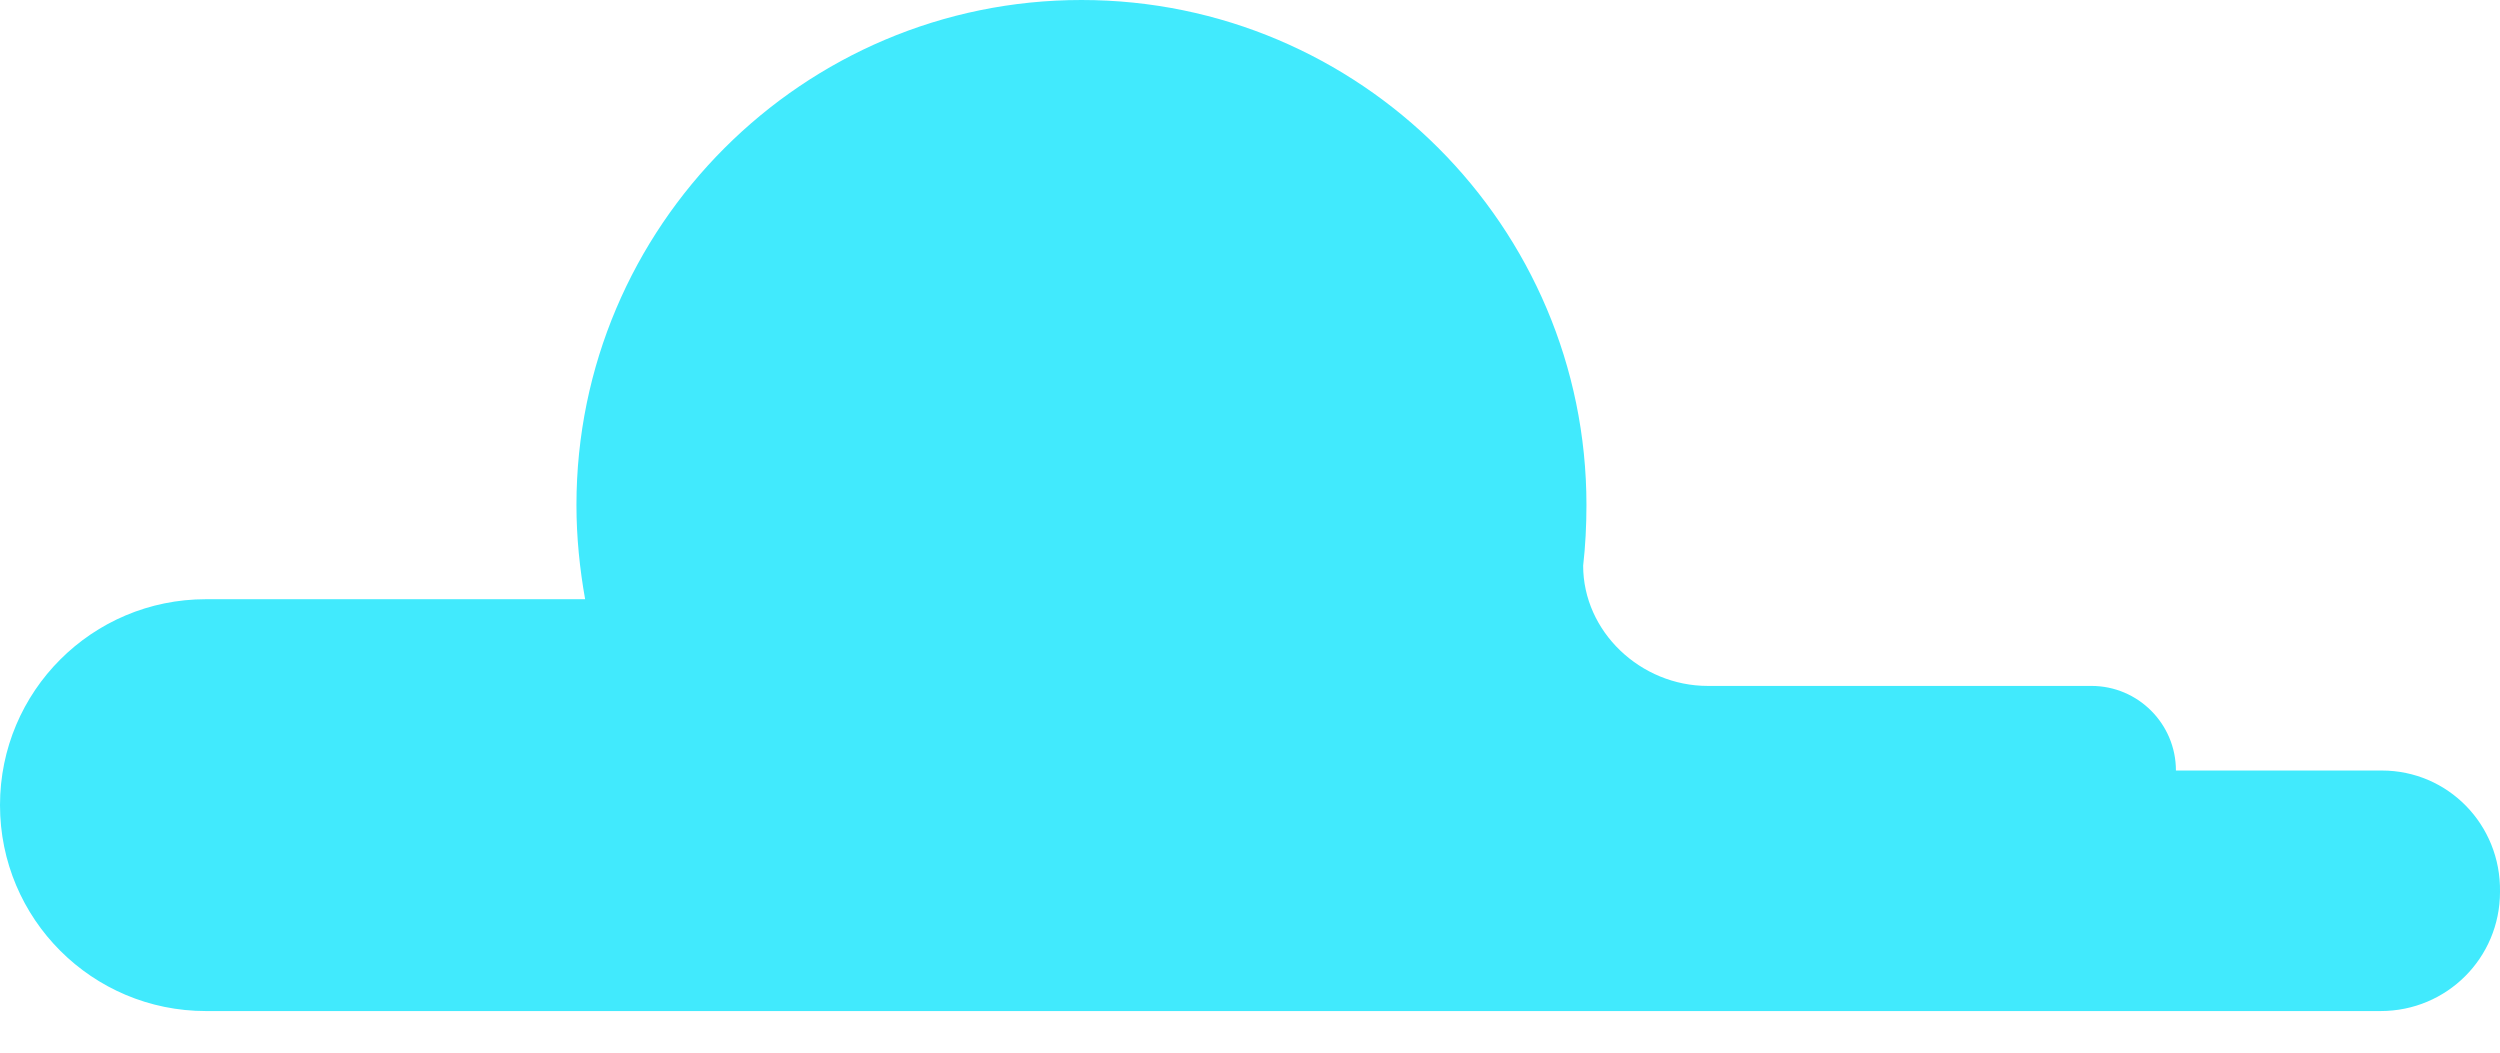 <svg width="19" height="8" viewBox="0 0 19 8" fill="none" xmlns="http://www.w3.org/2000/svg">
<path d="M18.102 5.856H16.537C16.537 5.501 16.249 5.213 15.895 5.213H12.979C12.469 5.213 12.032 4.801 12.032 4.299C12.049 4.151 12.057 3.994 12.057 3.838C12.057 1.721 10.336 0 8.219 0C6.103 0 4.381 1.721 4.381 3.838C4.381 4.085 4.406 4.324 4.447 4.554H1.565C0.7 4.554 0 5.254 0 6.119C0 6.984 0.7 7.684 1.565 7.684H17.937H18.093C18.596 7.684 19 7.28 19 6.778C19.008 6.267 18.604 5.856 18.102 5.856Z" fill="#41EAFD"/>
</svg>
